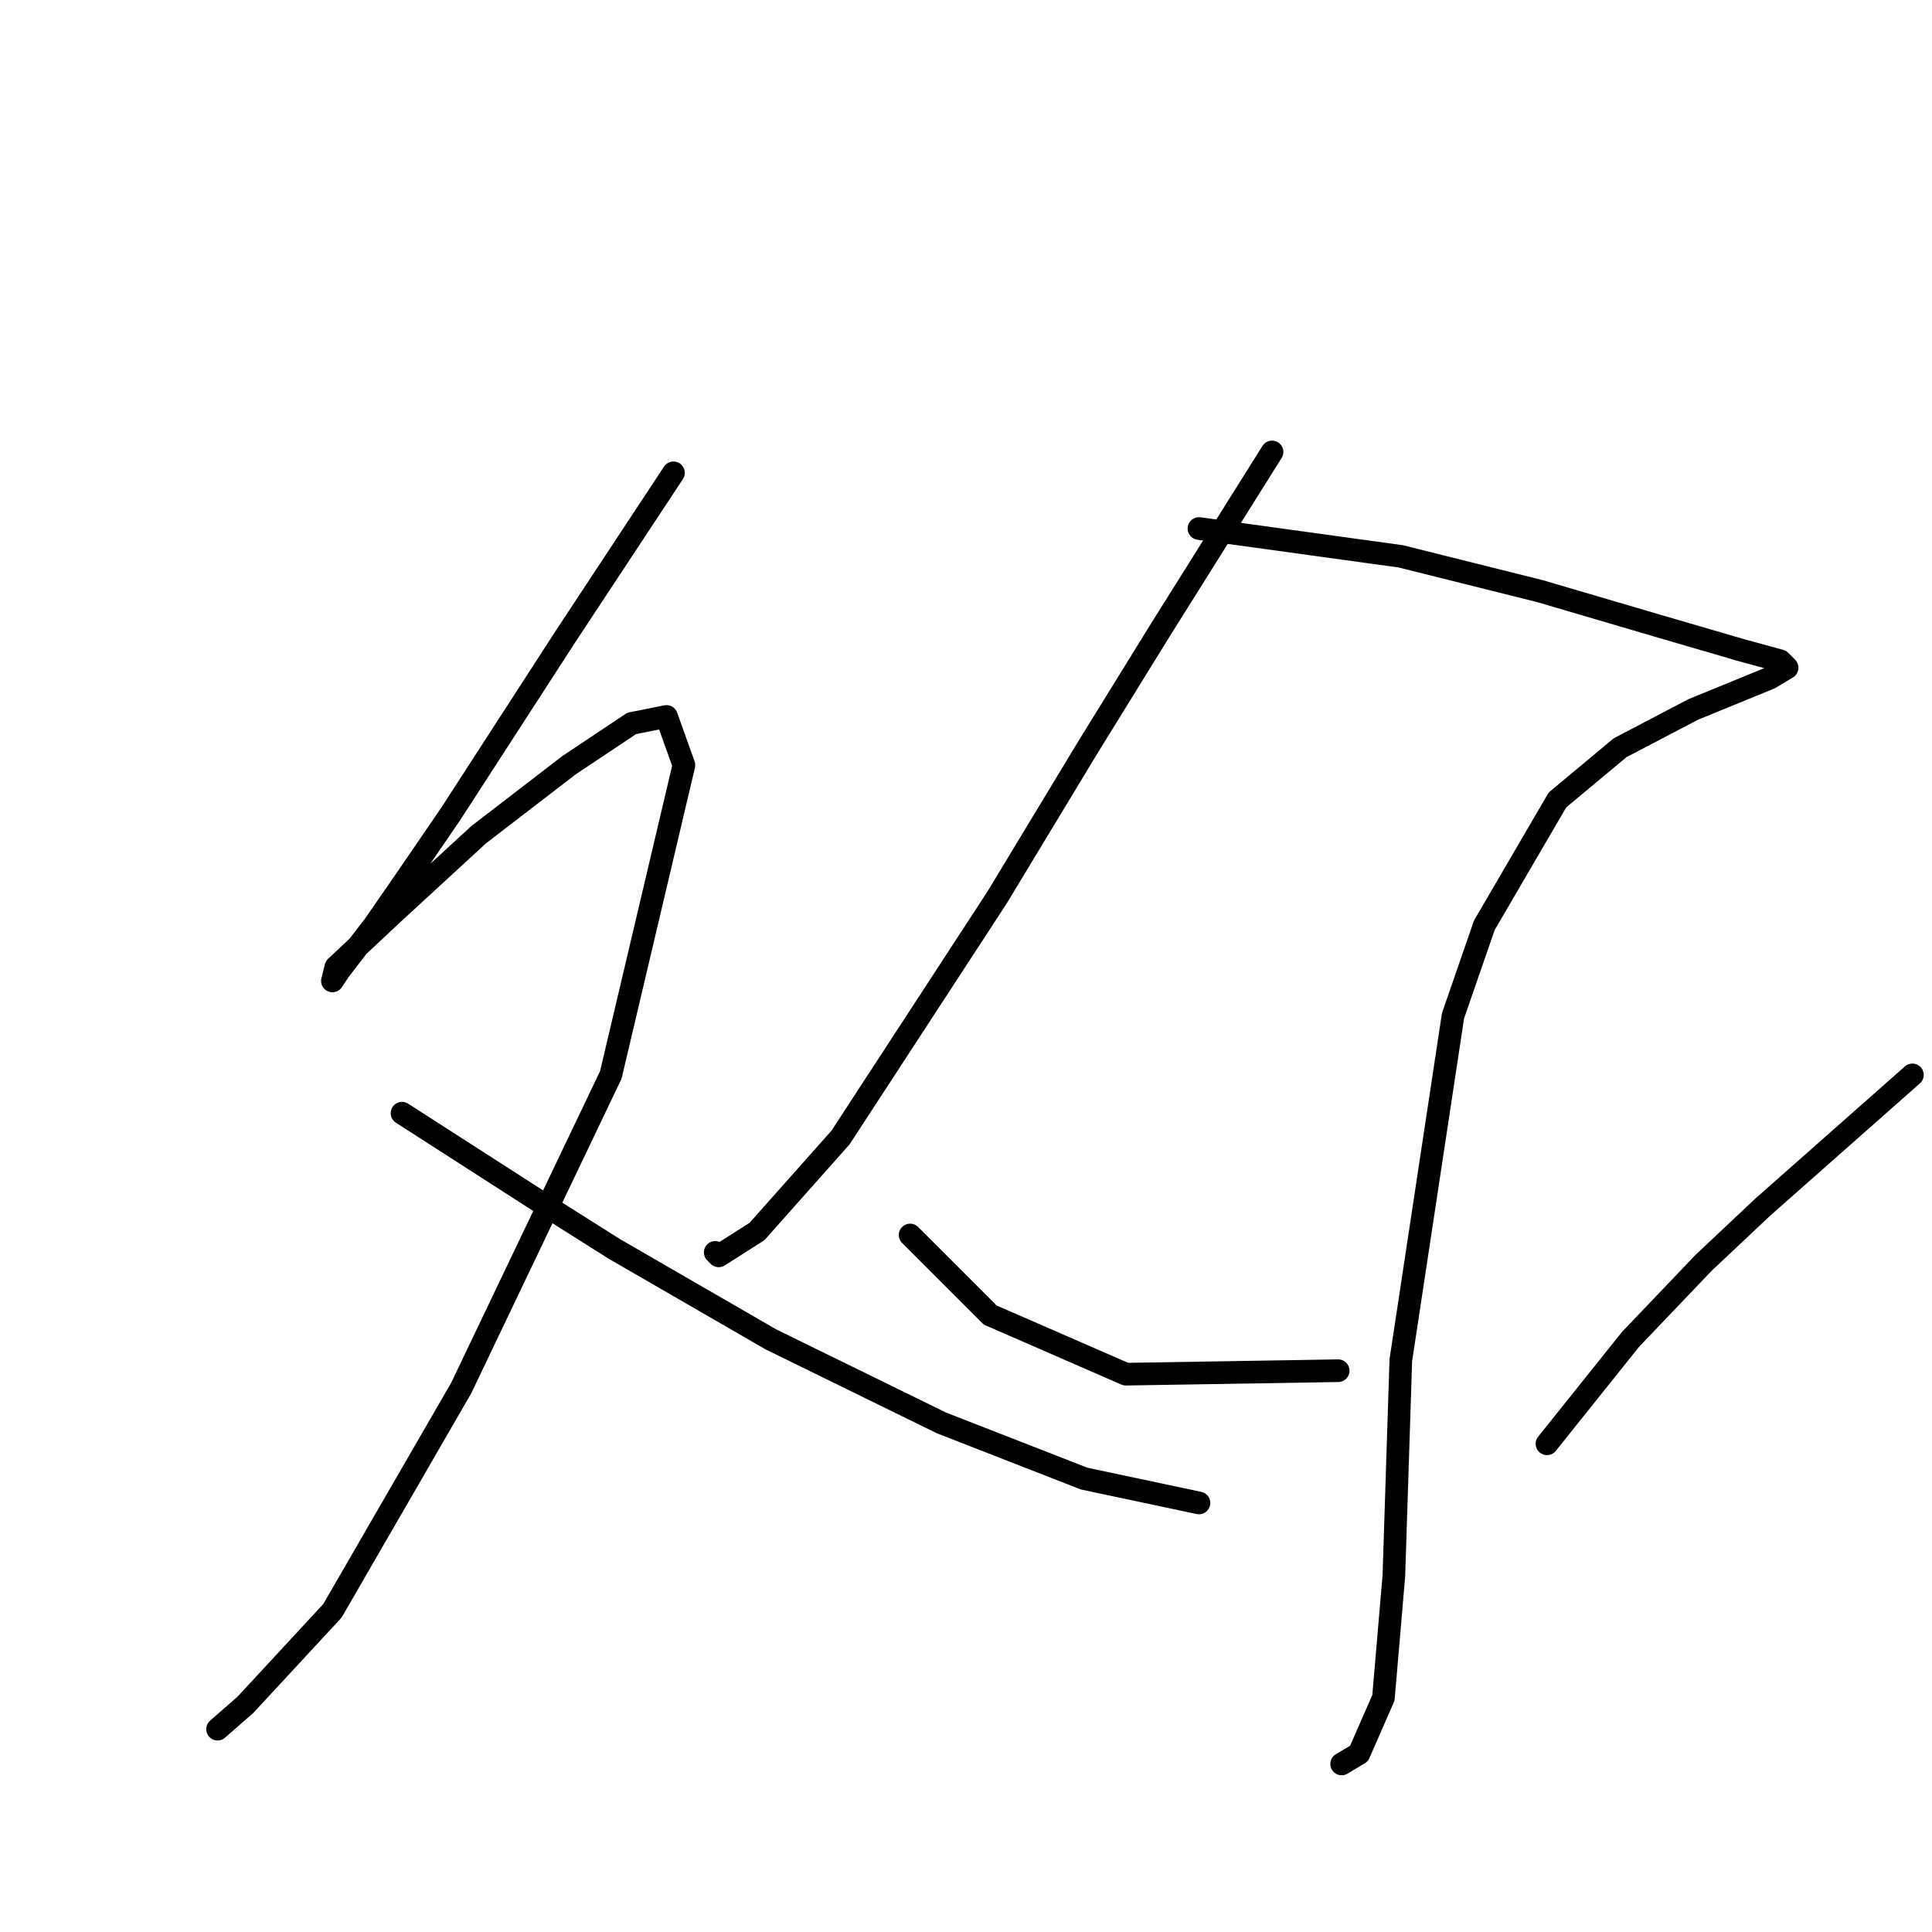 <?xml version="1.0" standalone="no"?>
    <svg width="256" height="256" xmlns="http://www.w3.org/2000/svg" version="1.1">
    <polyline stroke="black" stroke-width="3" stroke-linecap="round" fill="transparent" stroke-linejoin="round" points="89.238 62.652 74.942 84.326 59.725 107.844 53.73 116.605 49.58 122.6 44.968 128.595 44.046 129.978 44.507 128.134 51.885 121.217 63.414 110.611 75.404 101.388 83.704 95.854 88.315 94.932 90.621 101.388 80.937 142.429 61.108 183.932 44.046 213.444 32.518 225.895 28.829 229.123 28.829 229.123 " />
        <polyline stroke="black" stroke-width="3" stroke-linecap="round" fill="transparent" stroke-linejoin="round" points="53.269 147.502 72.637 159.952 81.398 165.486 102.15 177.476 124.745 188.543 143.652 195.921 158.87 199.149 158.87 199.149 " />
        <polyline stroke="black" stroke-width="3" stroke-linecap="round" fill="transparent" stroke-linejoin="round" points="168.553 59.885 153.797 83.404 144.113 99.082 132.124 118.911 111.372 150.73 100.305 163.18 95.232 166.408 94.771 165.947 94.771 165.947 " />
        <polyline stroke="black" stroke-width="3" stroke-linecap="round" fill="transparent" stroke-linejoin="round" points="158.87 70.031 185.615 73.72 204.061 78.331 219.74 82.942 230.807 86.17 235.88 87.554 236.802 88.476 234.496 89.859 224.351 94.01 214.667 99.082 206.367 105.999 196.683 122.6 192.533 134.59 185.615 180.242 184.693 208.833 183.31 224.973 180.082 232.351 177.776 233.734 177.776 233.734 " />
        <polyline stroke="black" stroke-width="3" stroke-linecap="round" fill="transparent" stroke-linejoin="round" points="120.595 163.642 131.201 174.248 149.186 182.087 177.315 181.626 177.315 181.626 " />
        <polyline stroke="black" stroke-width="3" stroke-linecap="round" fill="transparent" stroke-linejoin="round" points="253.403 142.429 233.574 159.952 225.734 167.331 216.051 177.476 204.983 191.31 204.983 191.31 " />
        </svg>